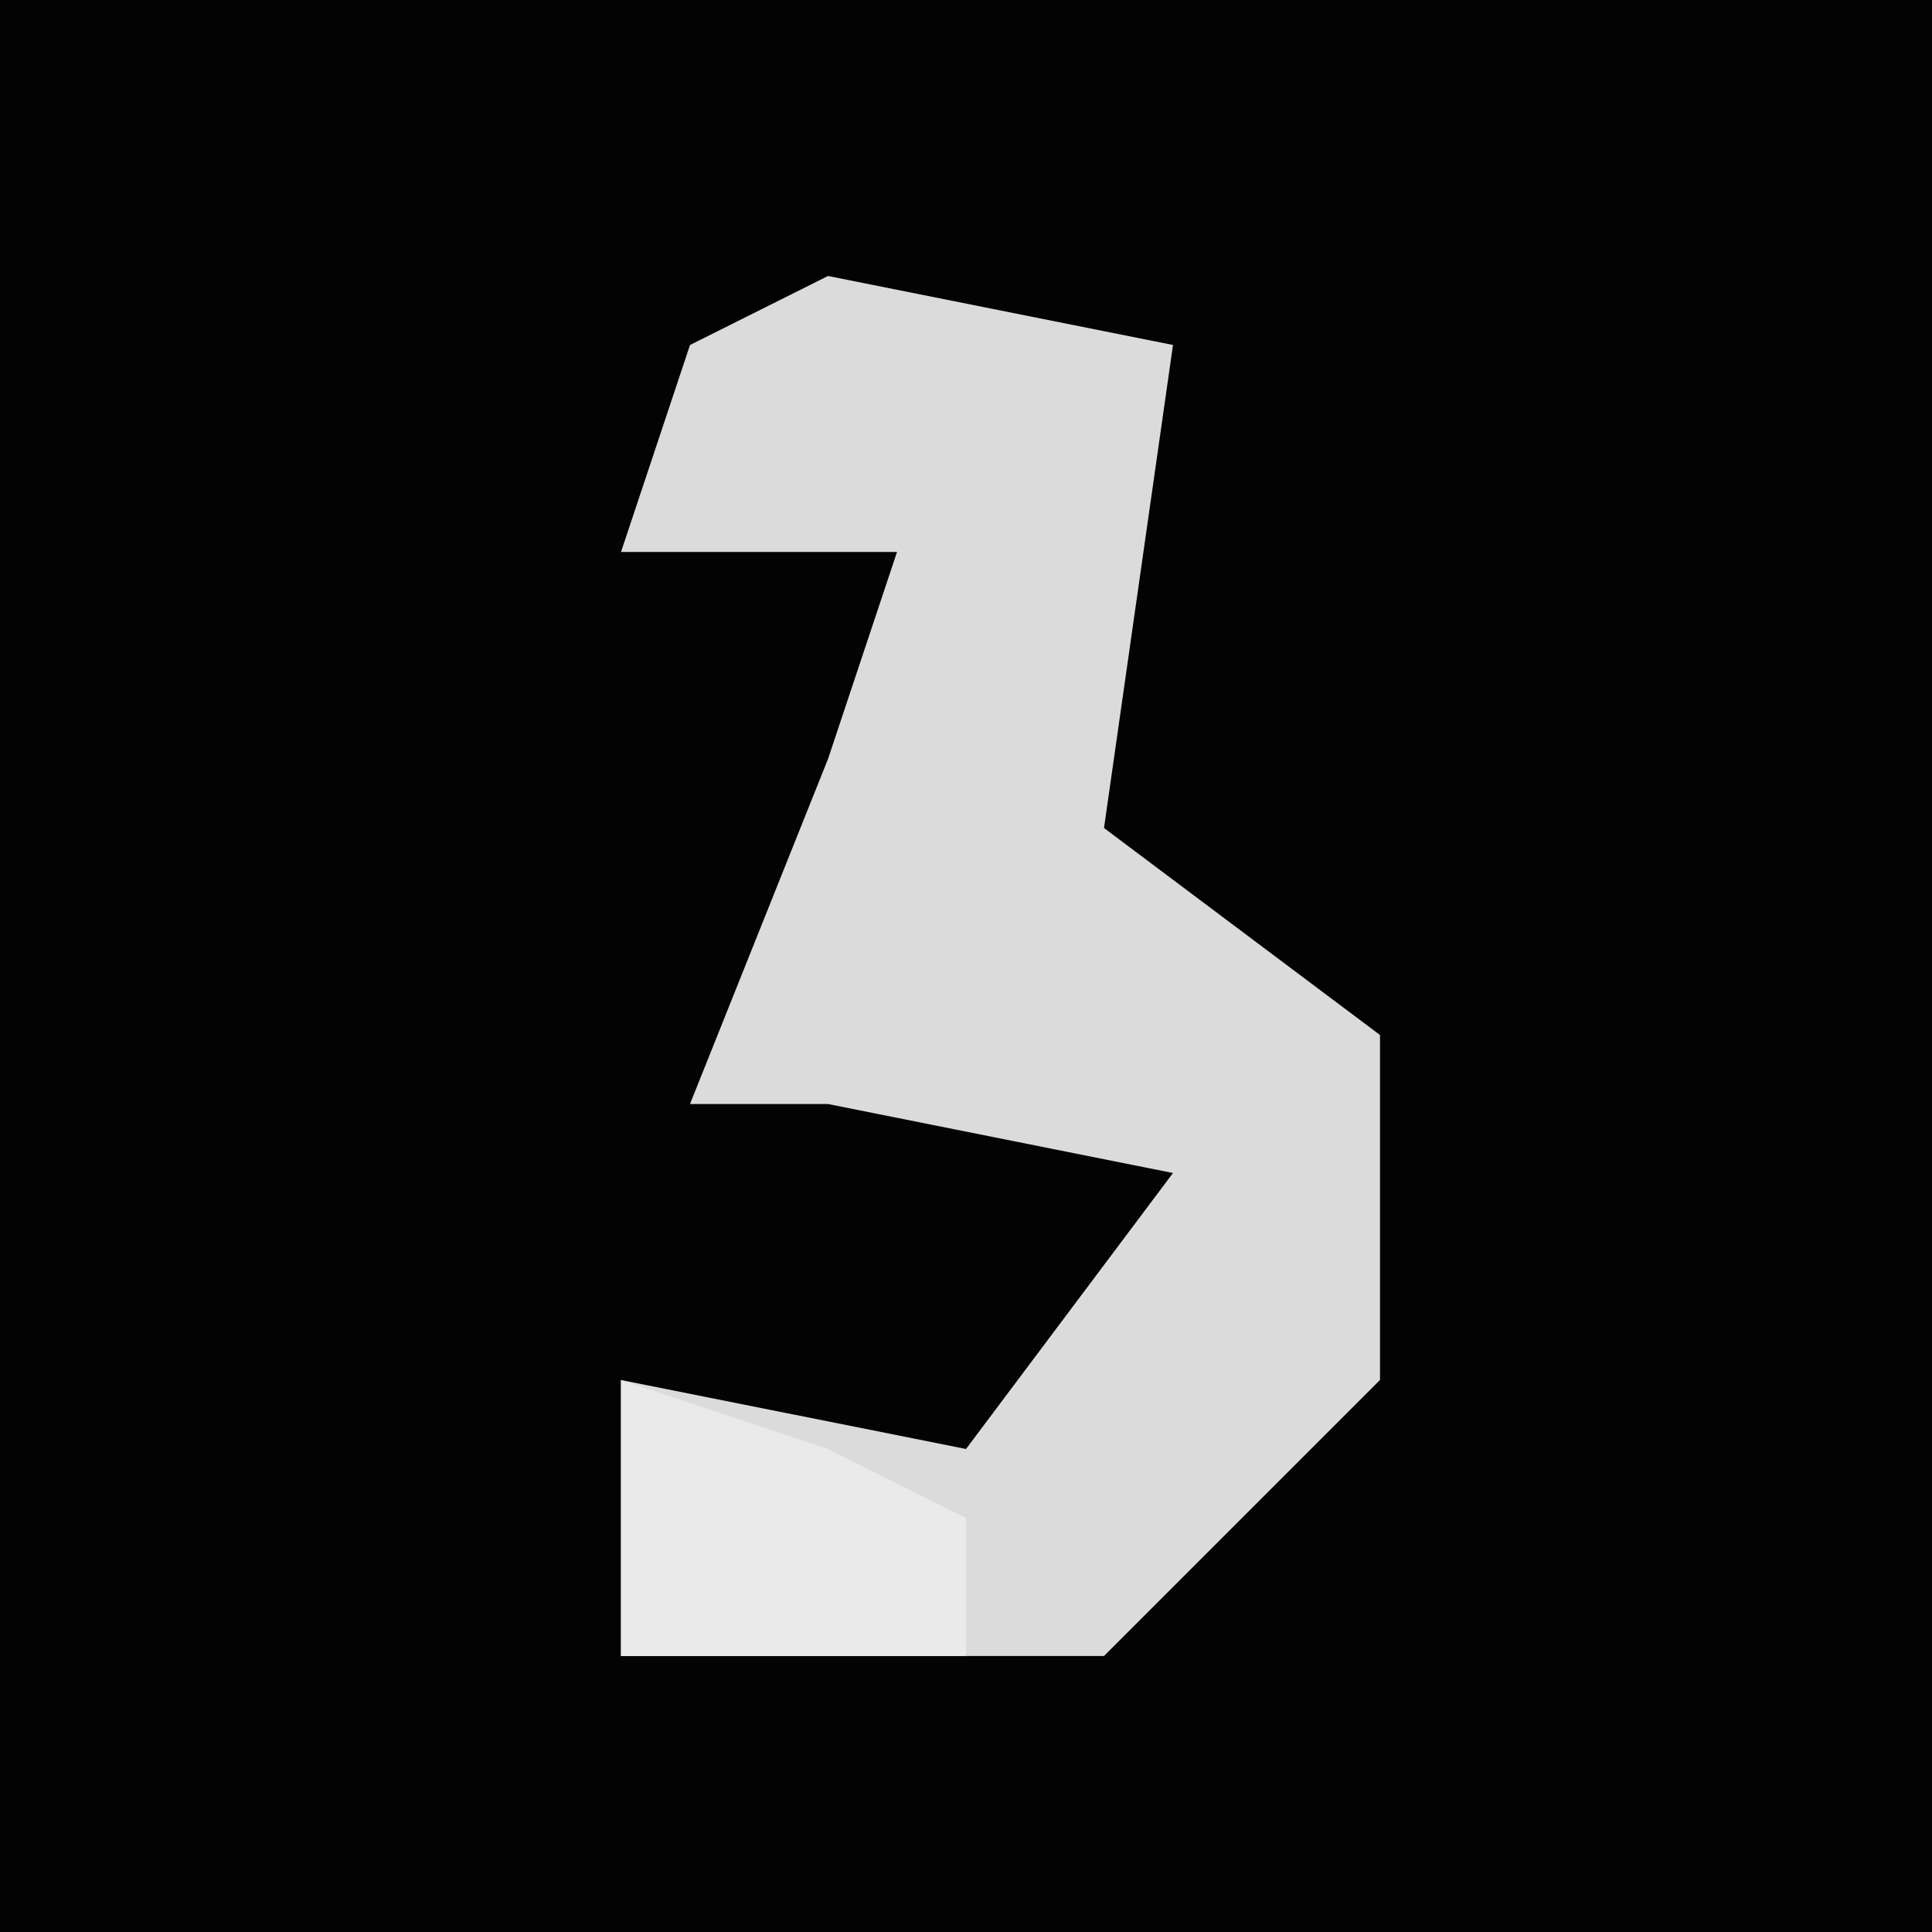 <?xml version="1.0" encoding="UTF-8"?>
<svg version="1.1" xmlns="http://www.w3.org/2000/svg" width="28" height="28">
<path d="M0,0 L28,0 L28,28 L0,28 Z " fill="#030303" transform="translate(0,0)"/>
<path d="M0,0 L5,1 L4,8 L8,11 L8,16 L4,20 L-3,20 L-3,16 L2,17 L5,13 L0,12 L-2,12 L0,7 L1,4 L-3,4 L-2,1 Z " fill="#DBDBDB" transform="translate(12,4)"/>
<path d="M0,0 L3,1 L5,2 L5,4 L0,4 Z " fill="#EAEAEA" transform="translate(9,20)"/>
</svg>

